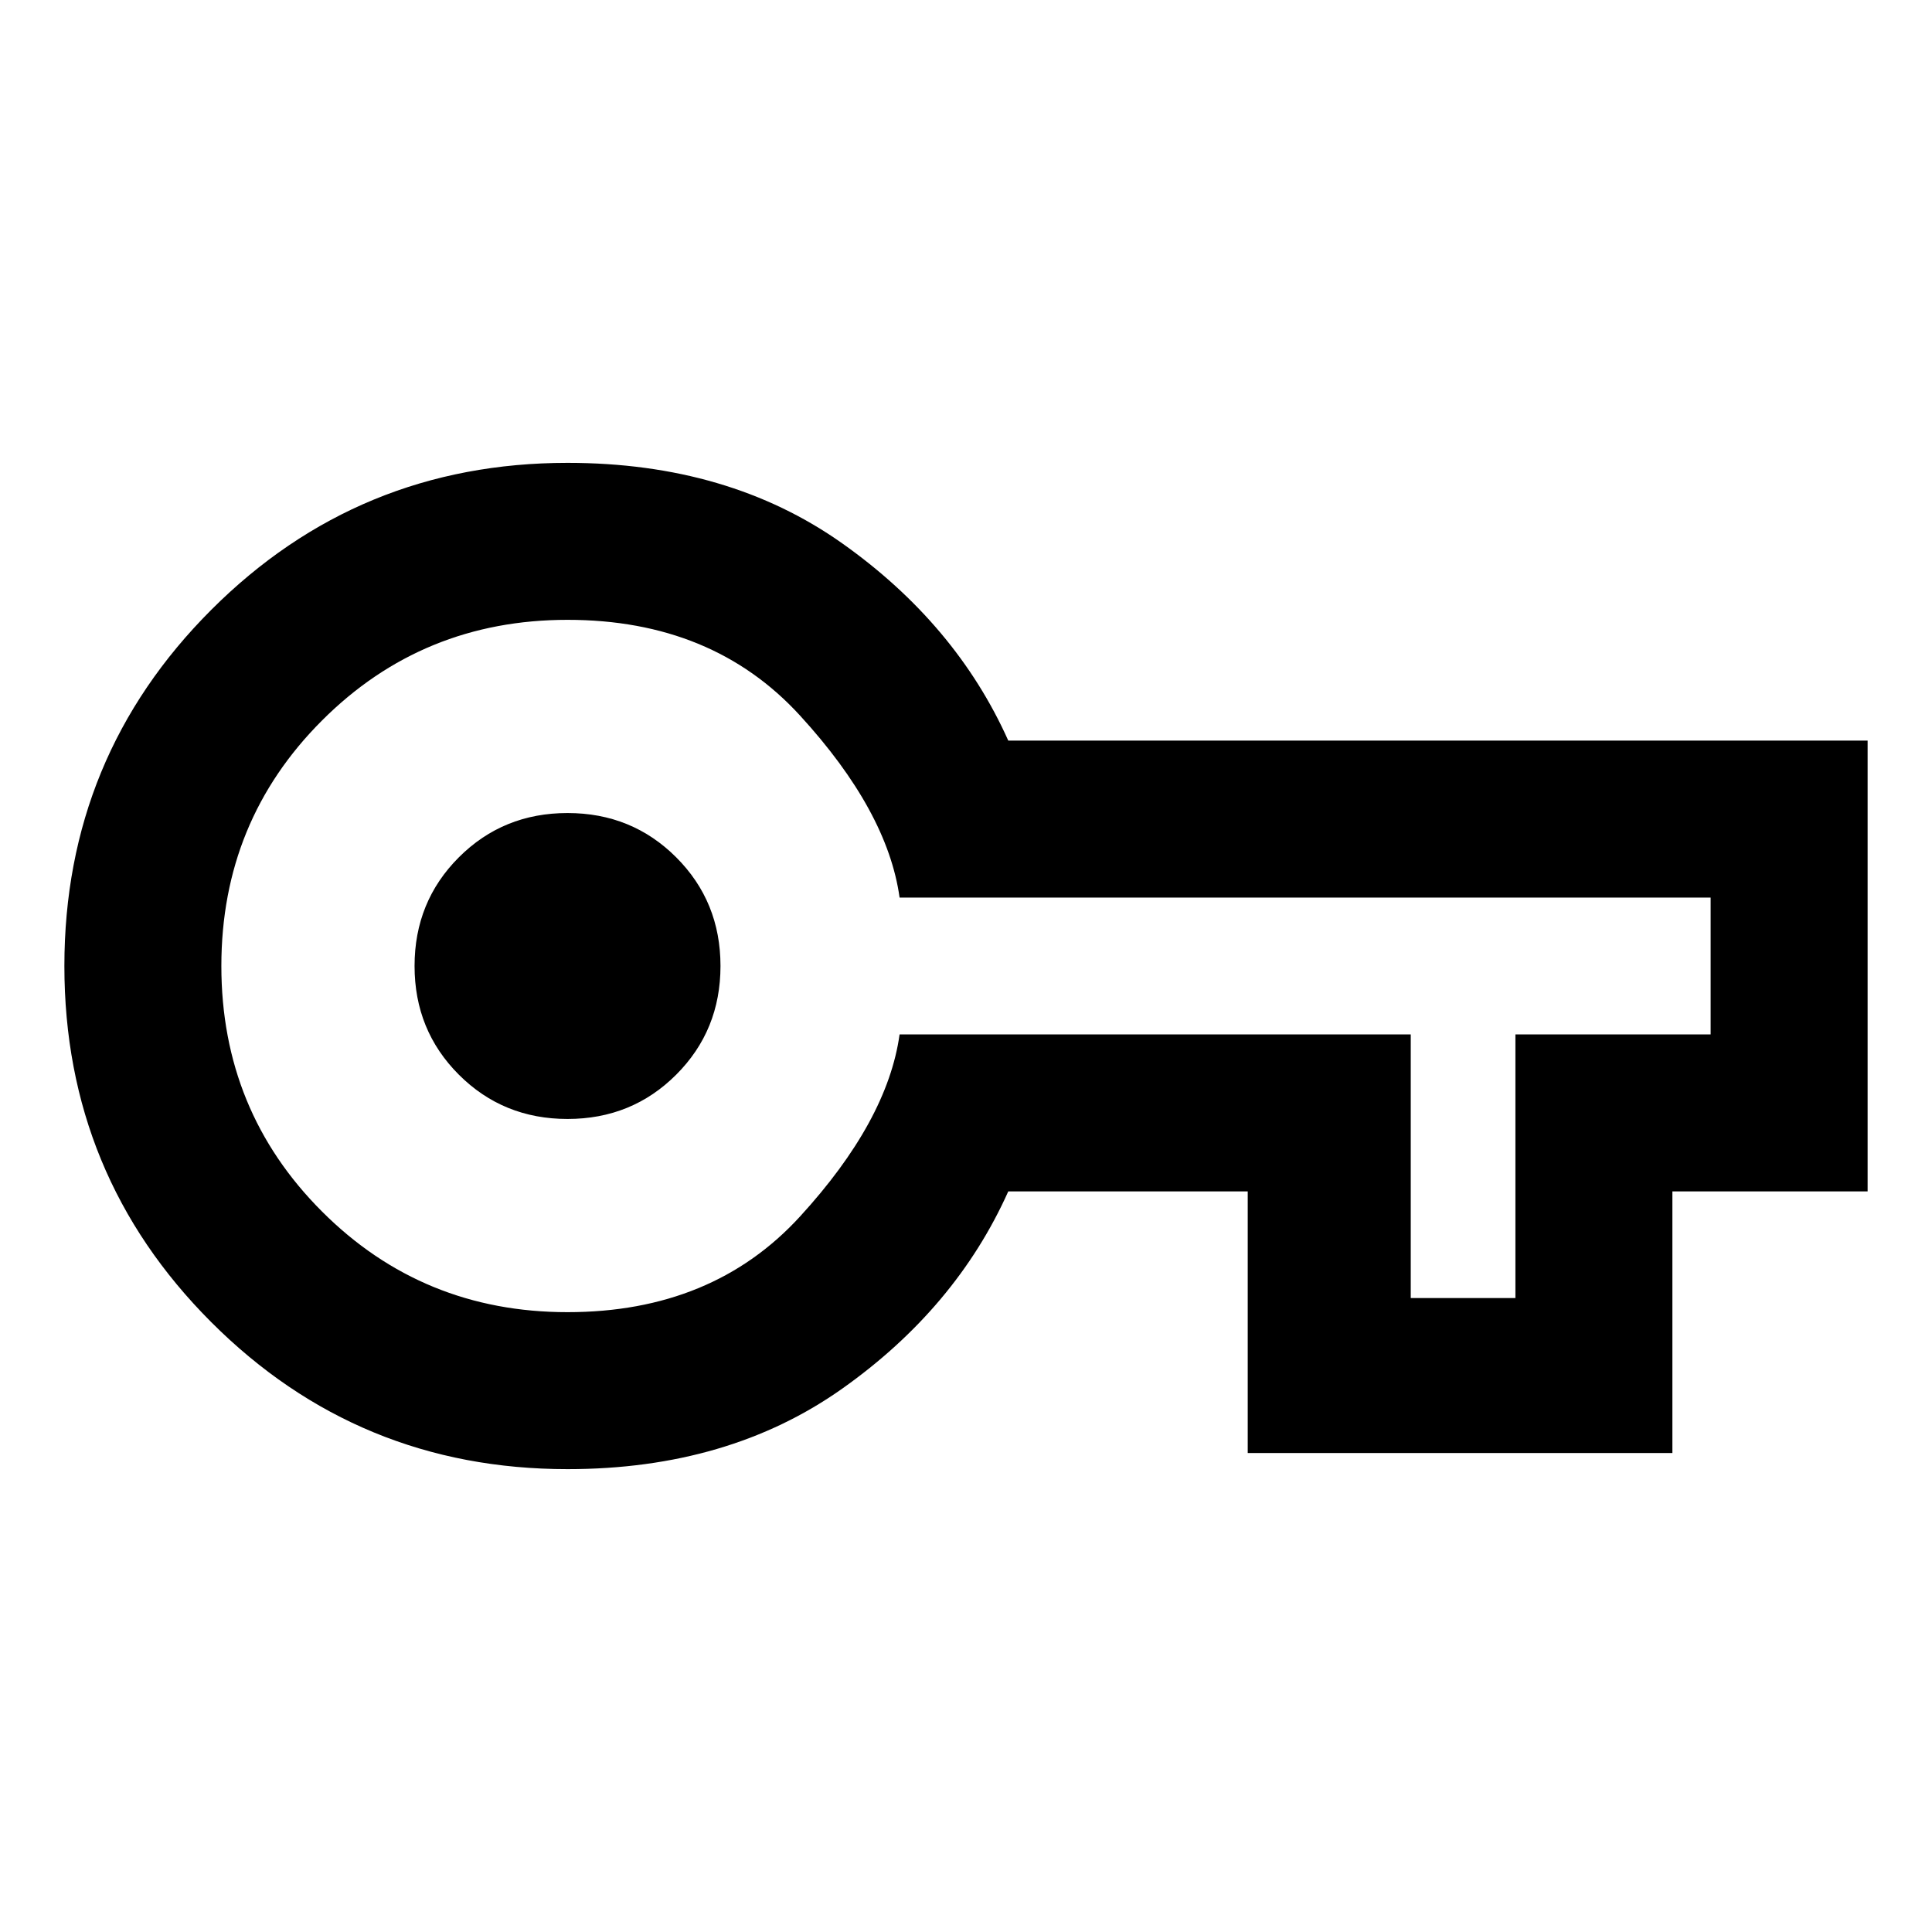<svg xmlns="http://www.w3.org/2000/svg" height="40" width="40"><path d="M11.75 30.417Q7.417 30.417 4.375 27.375Q1.333 24.333 1.333 20Q1.333 15.667 4.375 12.625Q7.417 9.583 11.75 9.583Q15.083 9.583 17.438 11.25Q19.792 12.917 20.875 15.333H38.667V24.667H34.625V30.083H25.833V24.667H20.875Q19.792 27.083 17.438 28.75Q15.083 30.417 11.75 30.417ZM11.75 27.167Q14.75 27.167 16.562 25.188Q18.375 23.208 18.625 21.417H29.208V26.875H31.375V21.417H35.417V18.583H18.625Q18.375 16.792 16.562 14.813Q14.75 12.833 11.75 12.833Q8.75 12.833 6.667 14.917Q4.583 17 4.583 20Q4.583 23 6.667 25.083Q8.75 27.167 11.75 27.167ZM11.75 23.167Q13.083 23.167 14 22.25Q14.917 21.333 14.917 20Q14.917 18.667 14 17.75Q13.083 16.833 11.75 16.833Q10.417 16.833 9.5 17.75Q8.583 18.667 8.583 20Q8.583 21.333 9.5 22.25Q10.417 23.167 11.75 23.167ZM11.75 20Q11.75 20 11.75 20Q11.75 20 11.75 20Q11.75 20 11.75 20Q11.75 20 11.75 20Q11.75 20 11.75 20Q11.75 20 11.75 20Q11.75 20 11.75 20Q11.75 20 11.75 20Z"/></svg>